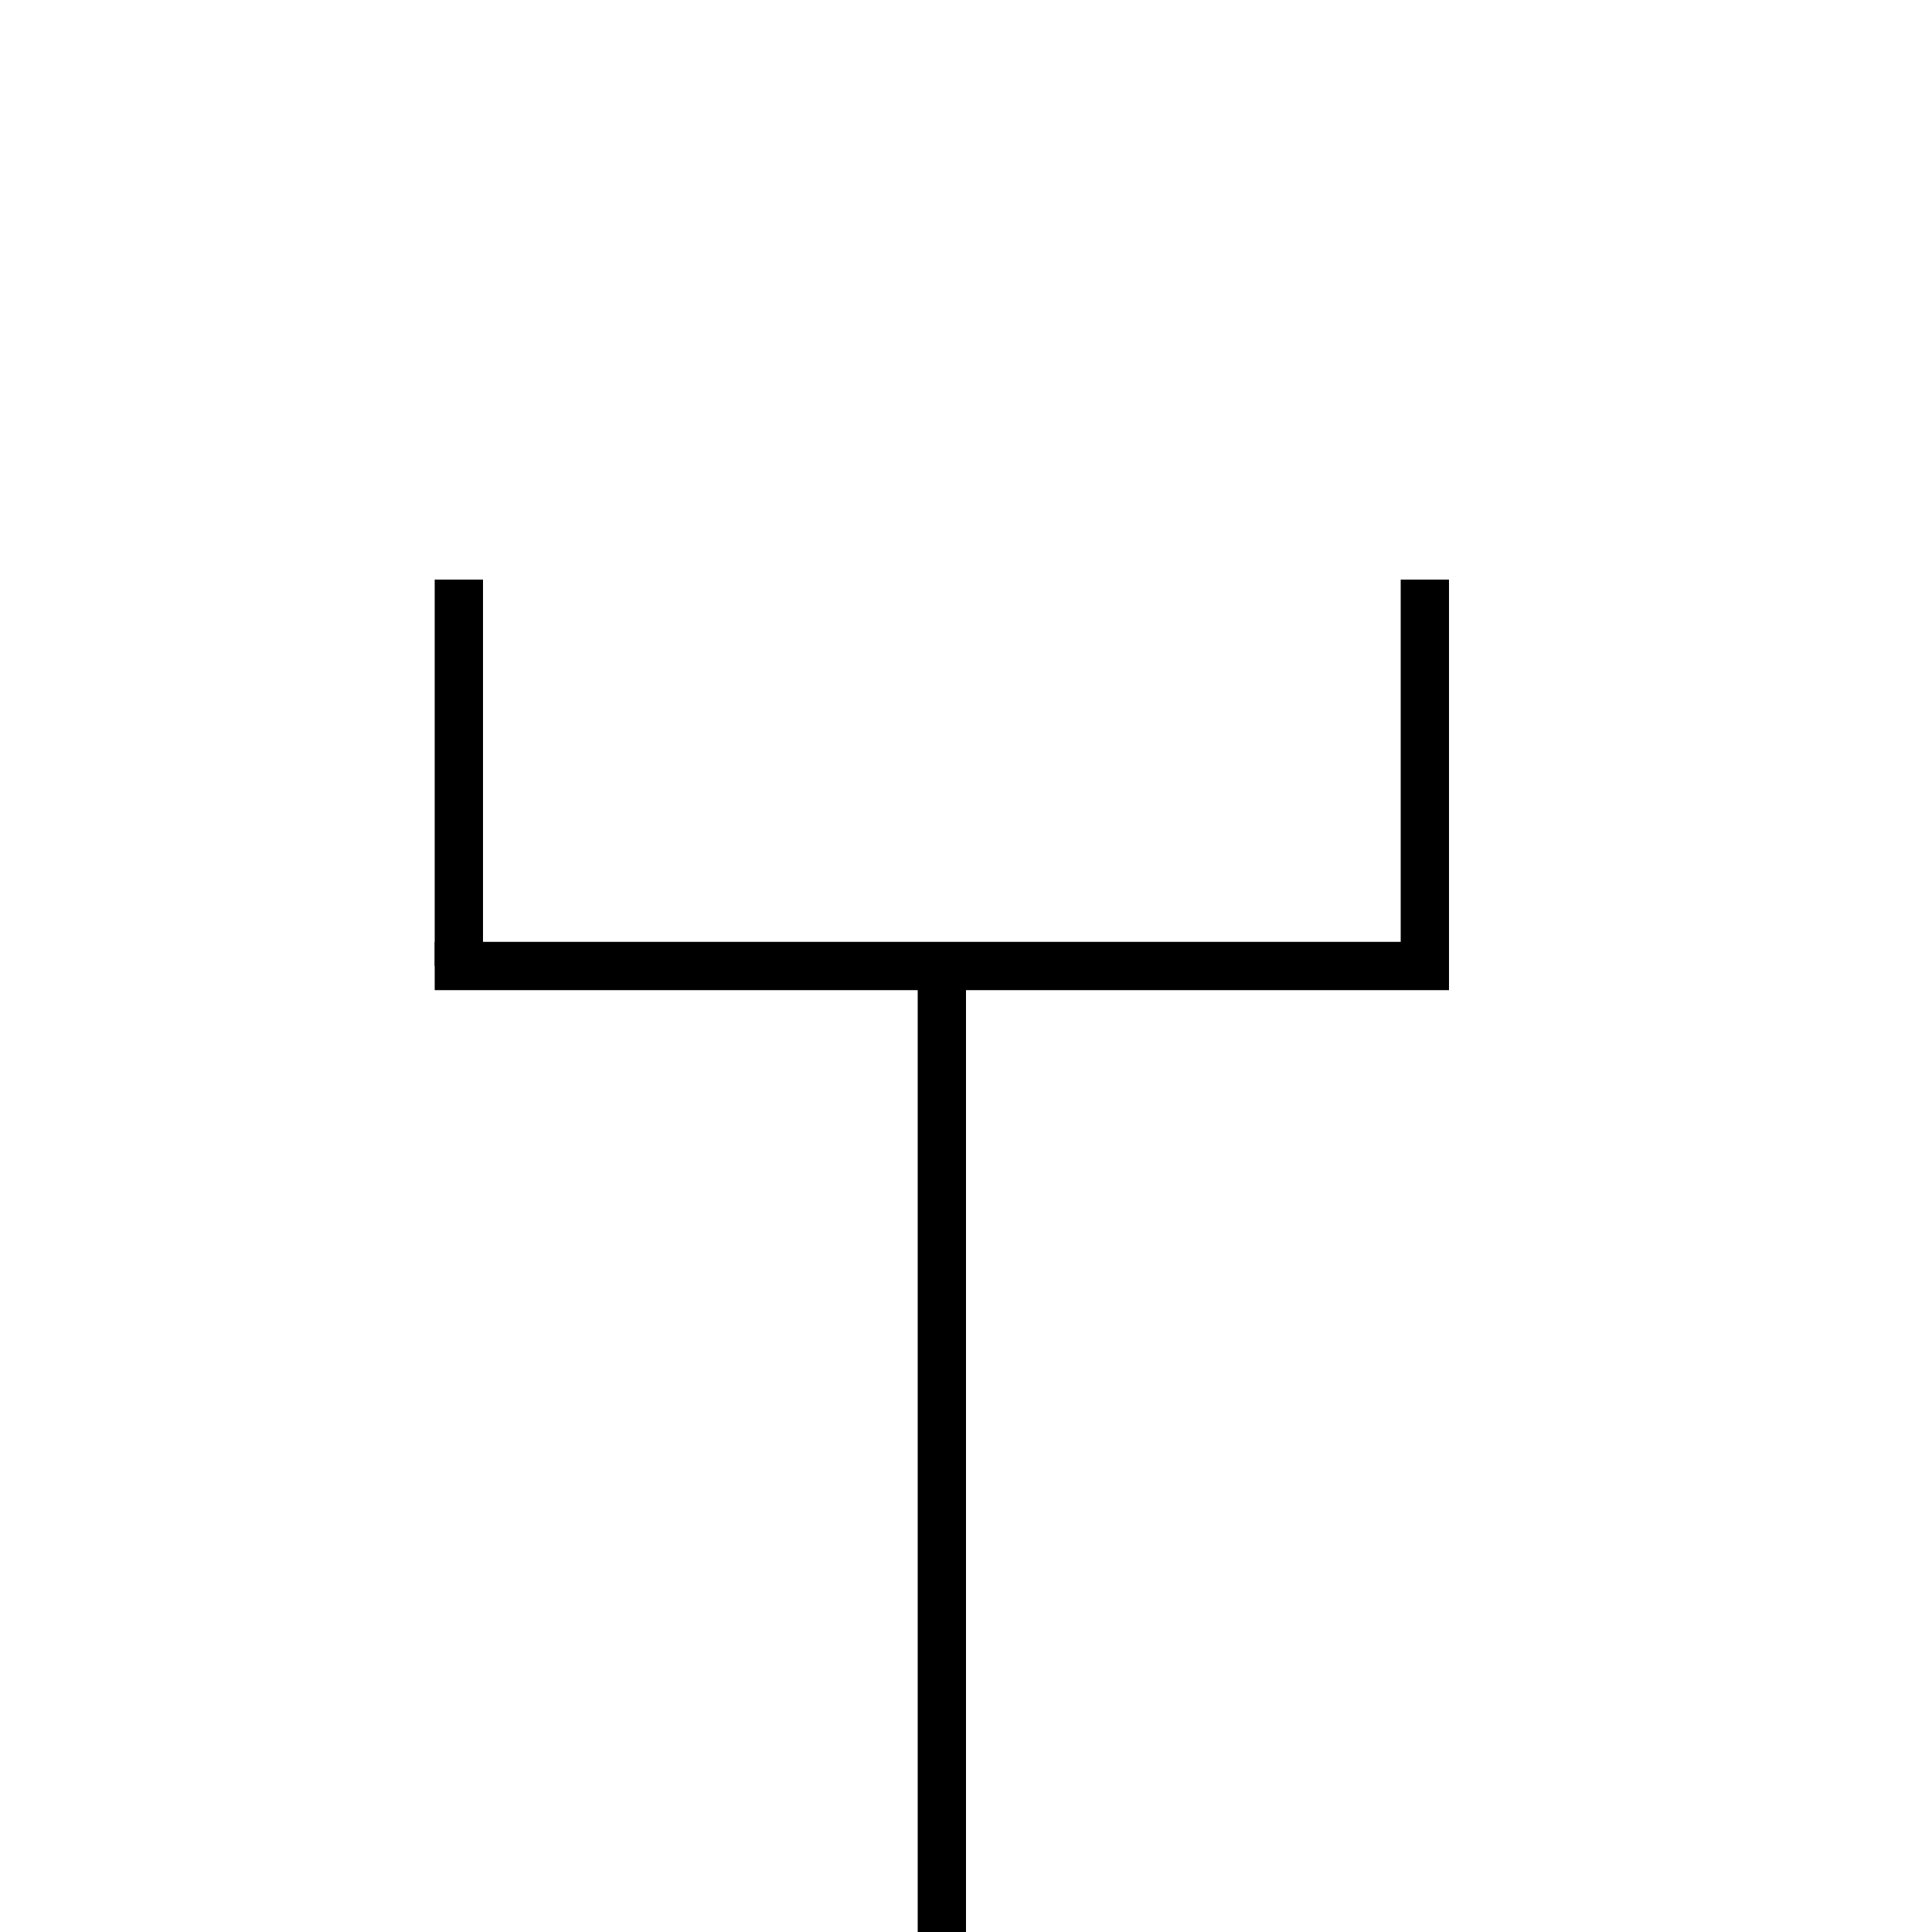 <?xml version="1.0" encoding="utf-8"?>
<!-- Generator: Adobe Illustrator 18.1.1, SVG Export Plug-In . SVG Version: 6.00 Build 0)  -->
<svg version="1.1" id="Layer_1" xmlns="http://www.w3.org/2000/svg" xmlns:xlink="http://www.w3.org/1999/xlink" x="0px" y="0px"
	 viewBox="0 0 40 40" enable-background="new 0 0 40 40" xml:space="preserve">
<line fill="none" stroke="#000000" stroke-miterlimit="10" x1="19.5" y1="20" x2="19.5" y2="40"/>
<line fill="none" stroke="#000000" stroke-miterlimit="10" x1="9.5" y1="20" x2="9.5" y2="12"/>
<line fill="none" stroke="#000000" stroke-miterlimit="10" x1="29.5" y1="20" x2="29.5" y2="12"/>
<line fill="none" stroke="#000000" stroke-miterlimit="10" x1="9" y1="20" x2="30" y2="20"/>
</svg>
